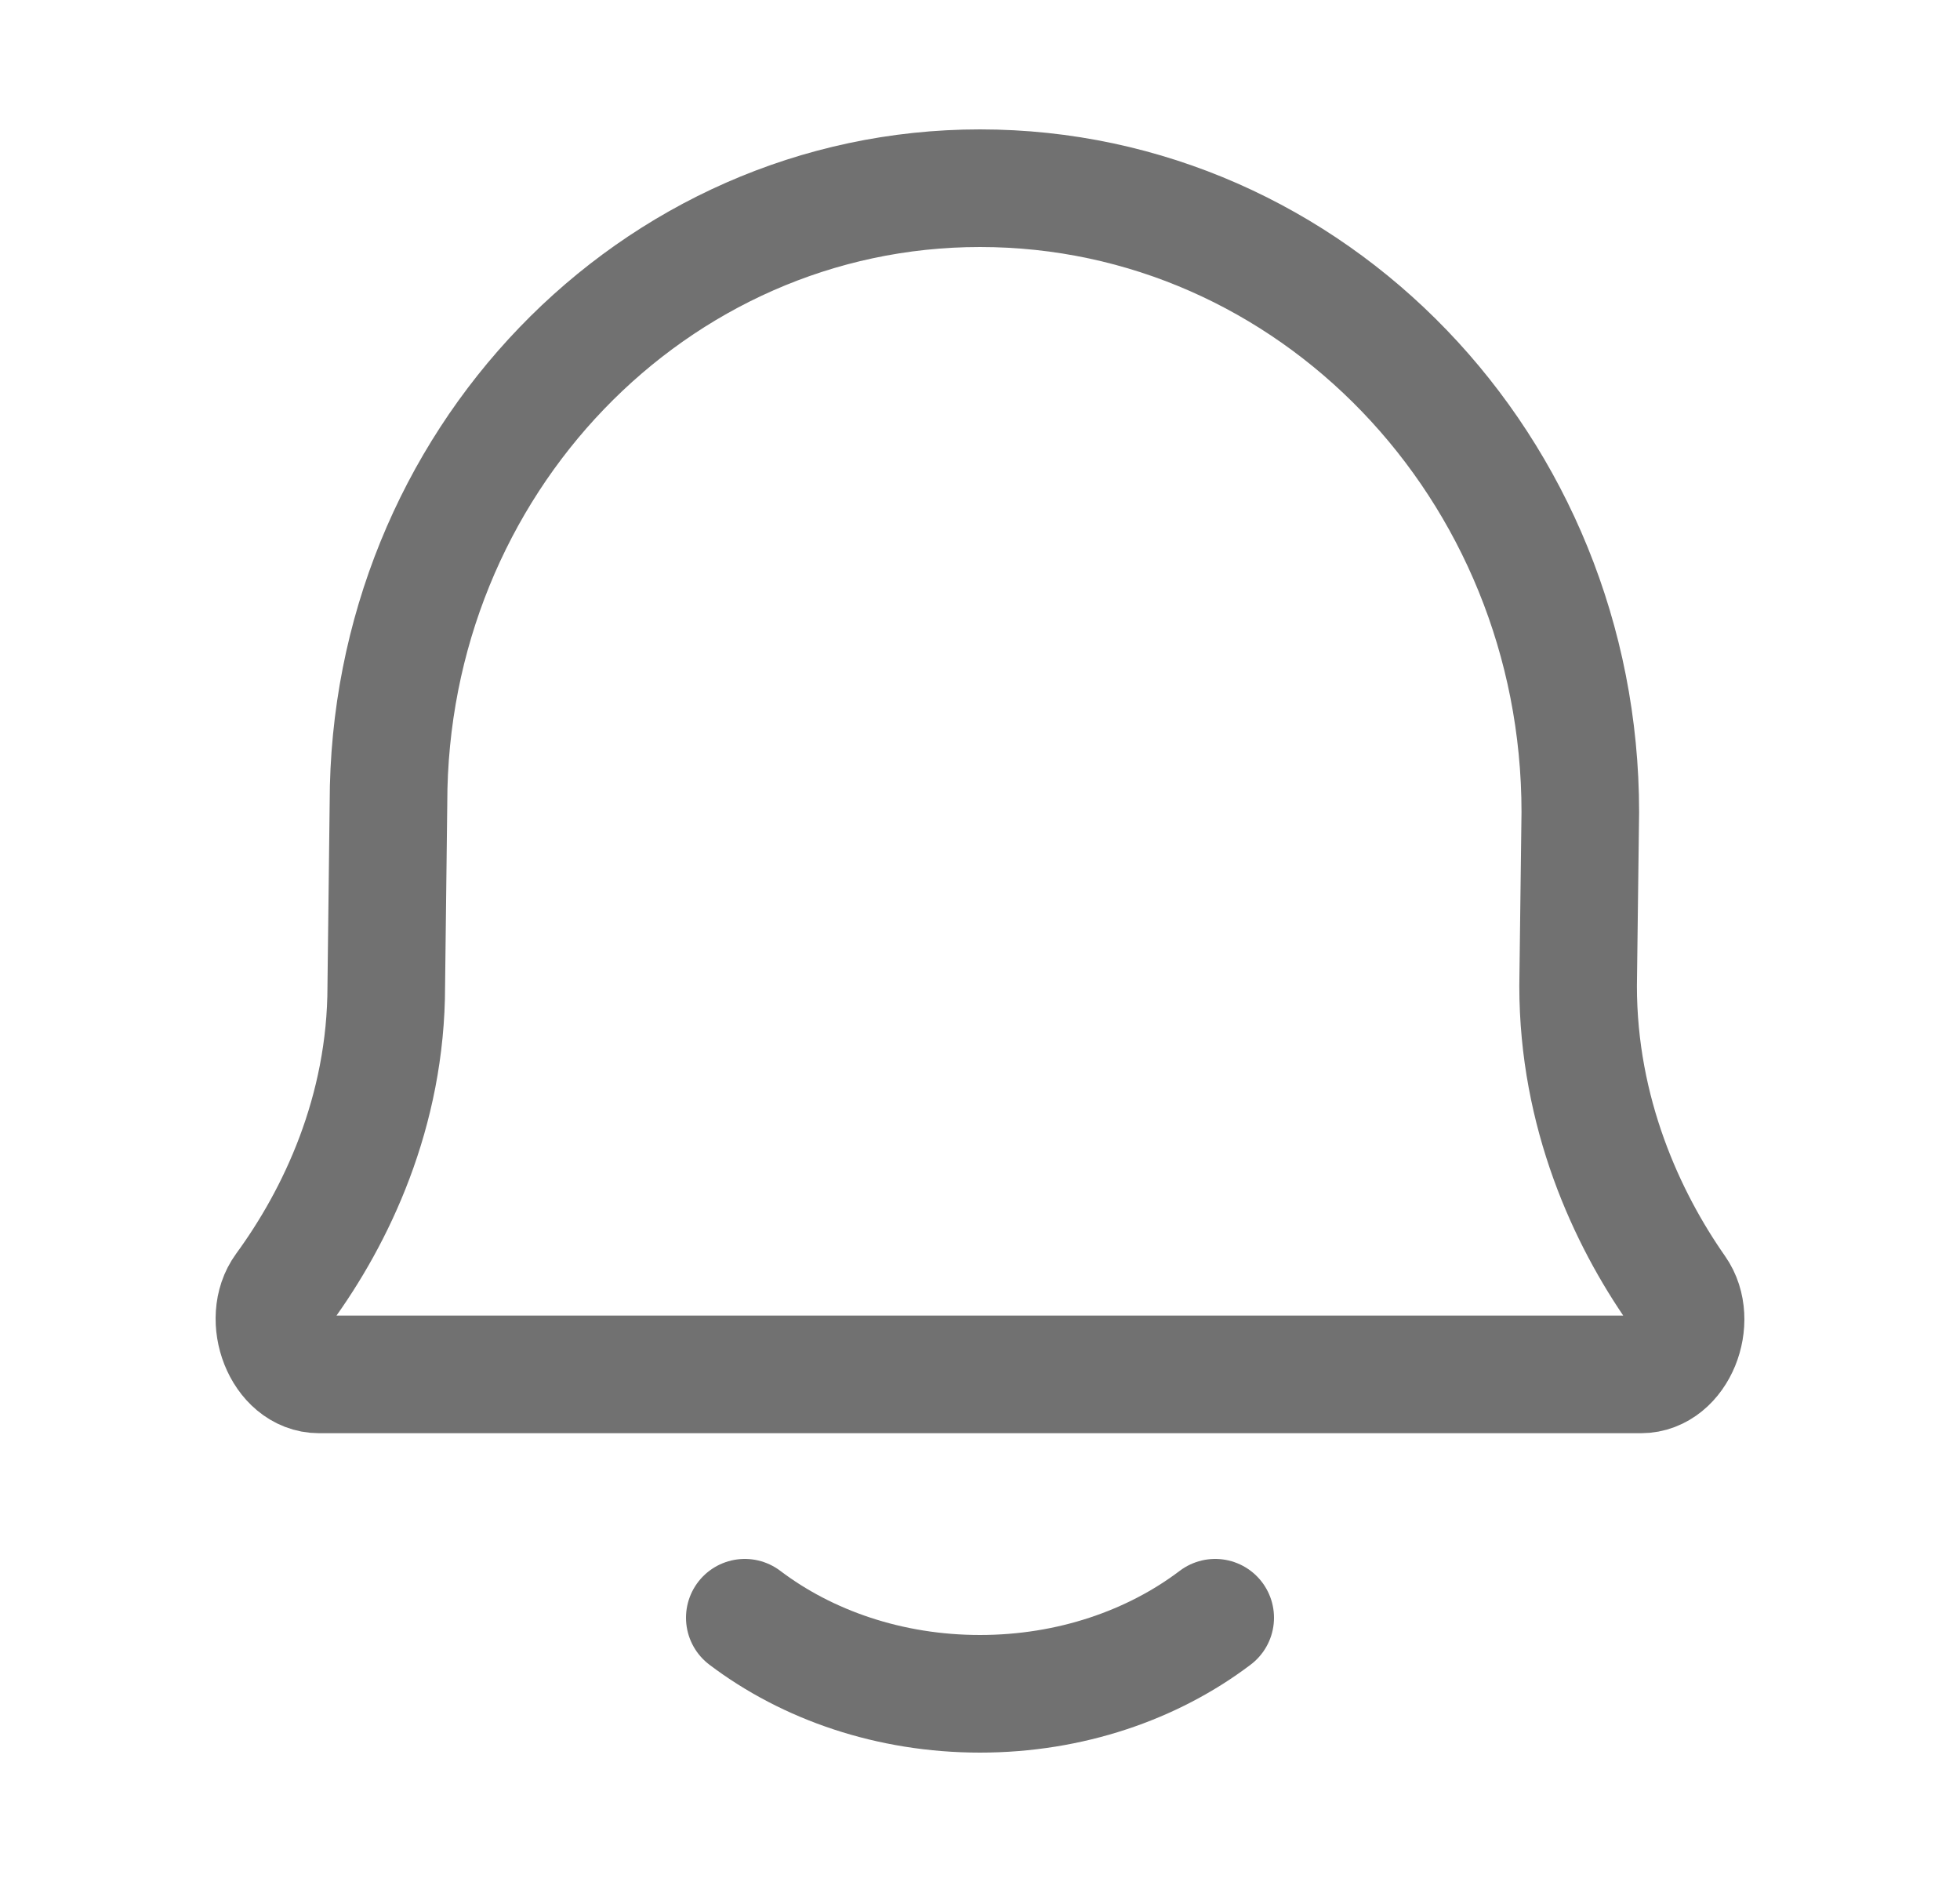 <svg width="25" height="24" viewBox="0 0 25 24" fill="none" xmlns="http://www.w3.org/2000/svg">
<path d="M9.5 20.63C10.296 21.233 11.348 21.6 12.5 21.6C13.652 21.6 14.704 21.233 15.5 20.63M4.071 17.527C3.597 17.527 3.332 16.821 3.619 16.428C4.285 15.517 4.927 14.181 4.927 12.573L4.955 10.242C4.955 5.911 8.333 2.4 12.5 2.4C16.729 2.4 20.157 5.963 20.157 10.357L20.129 12.573C20.129 14.192 20.75 15.536 21.388 16.447C21.664 16.84 21.398 17.527 20.93 17.527H4.071Z" stroke="#717171" stroke-width="1.5" stroke-linecap="round" stroke-linejoin="round"/>
</svg>
